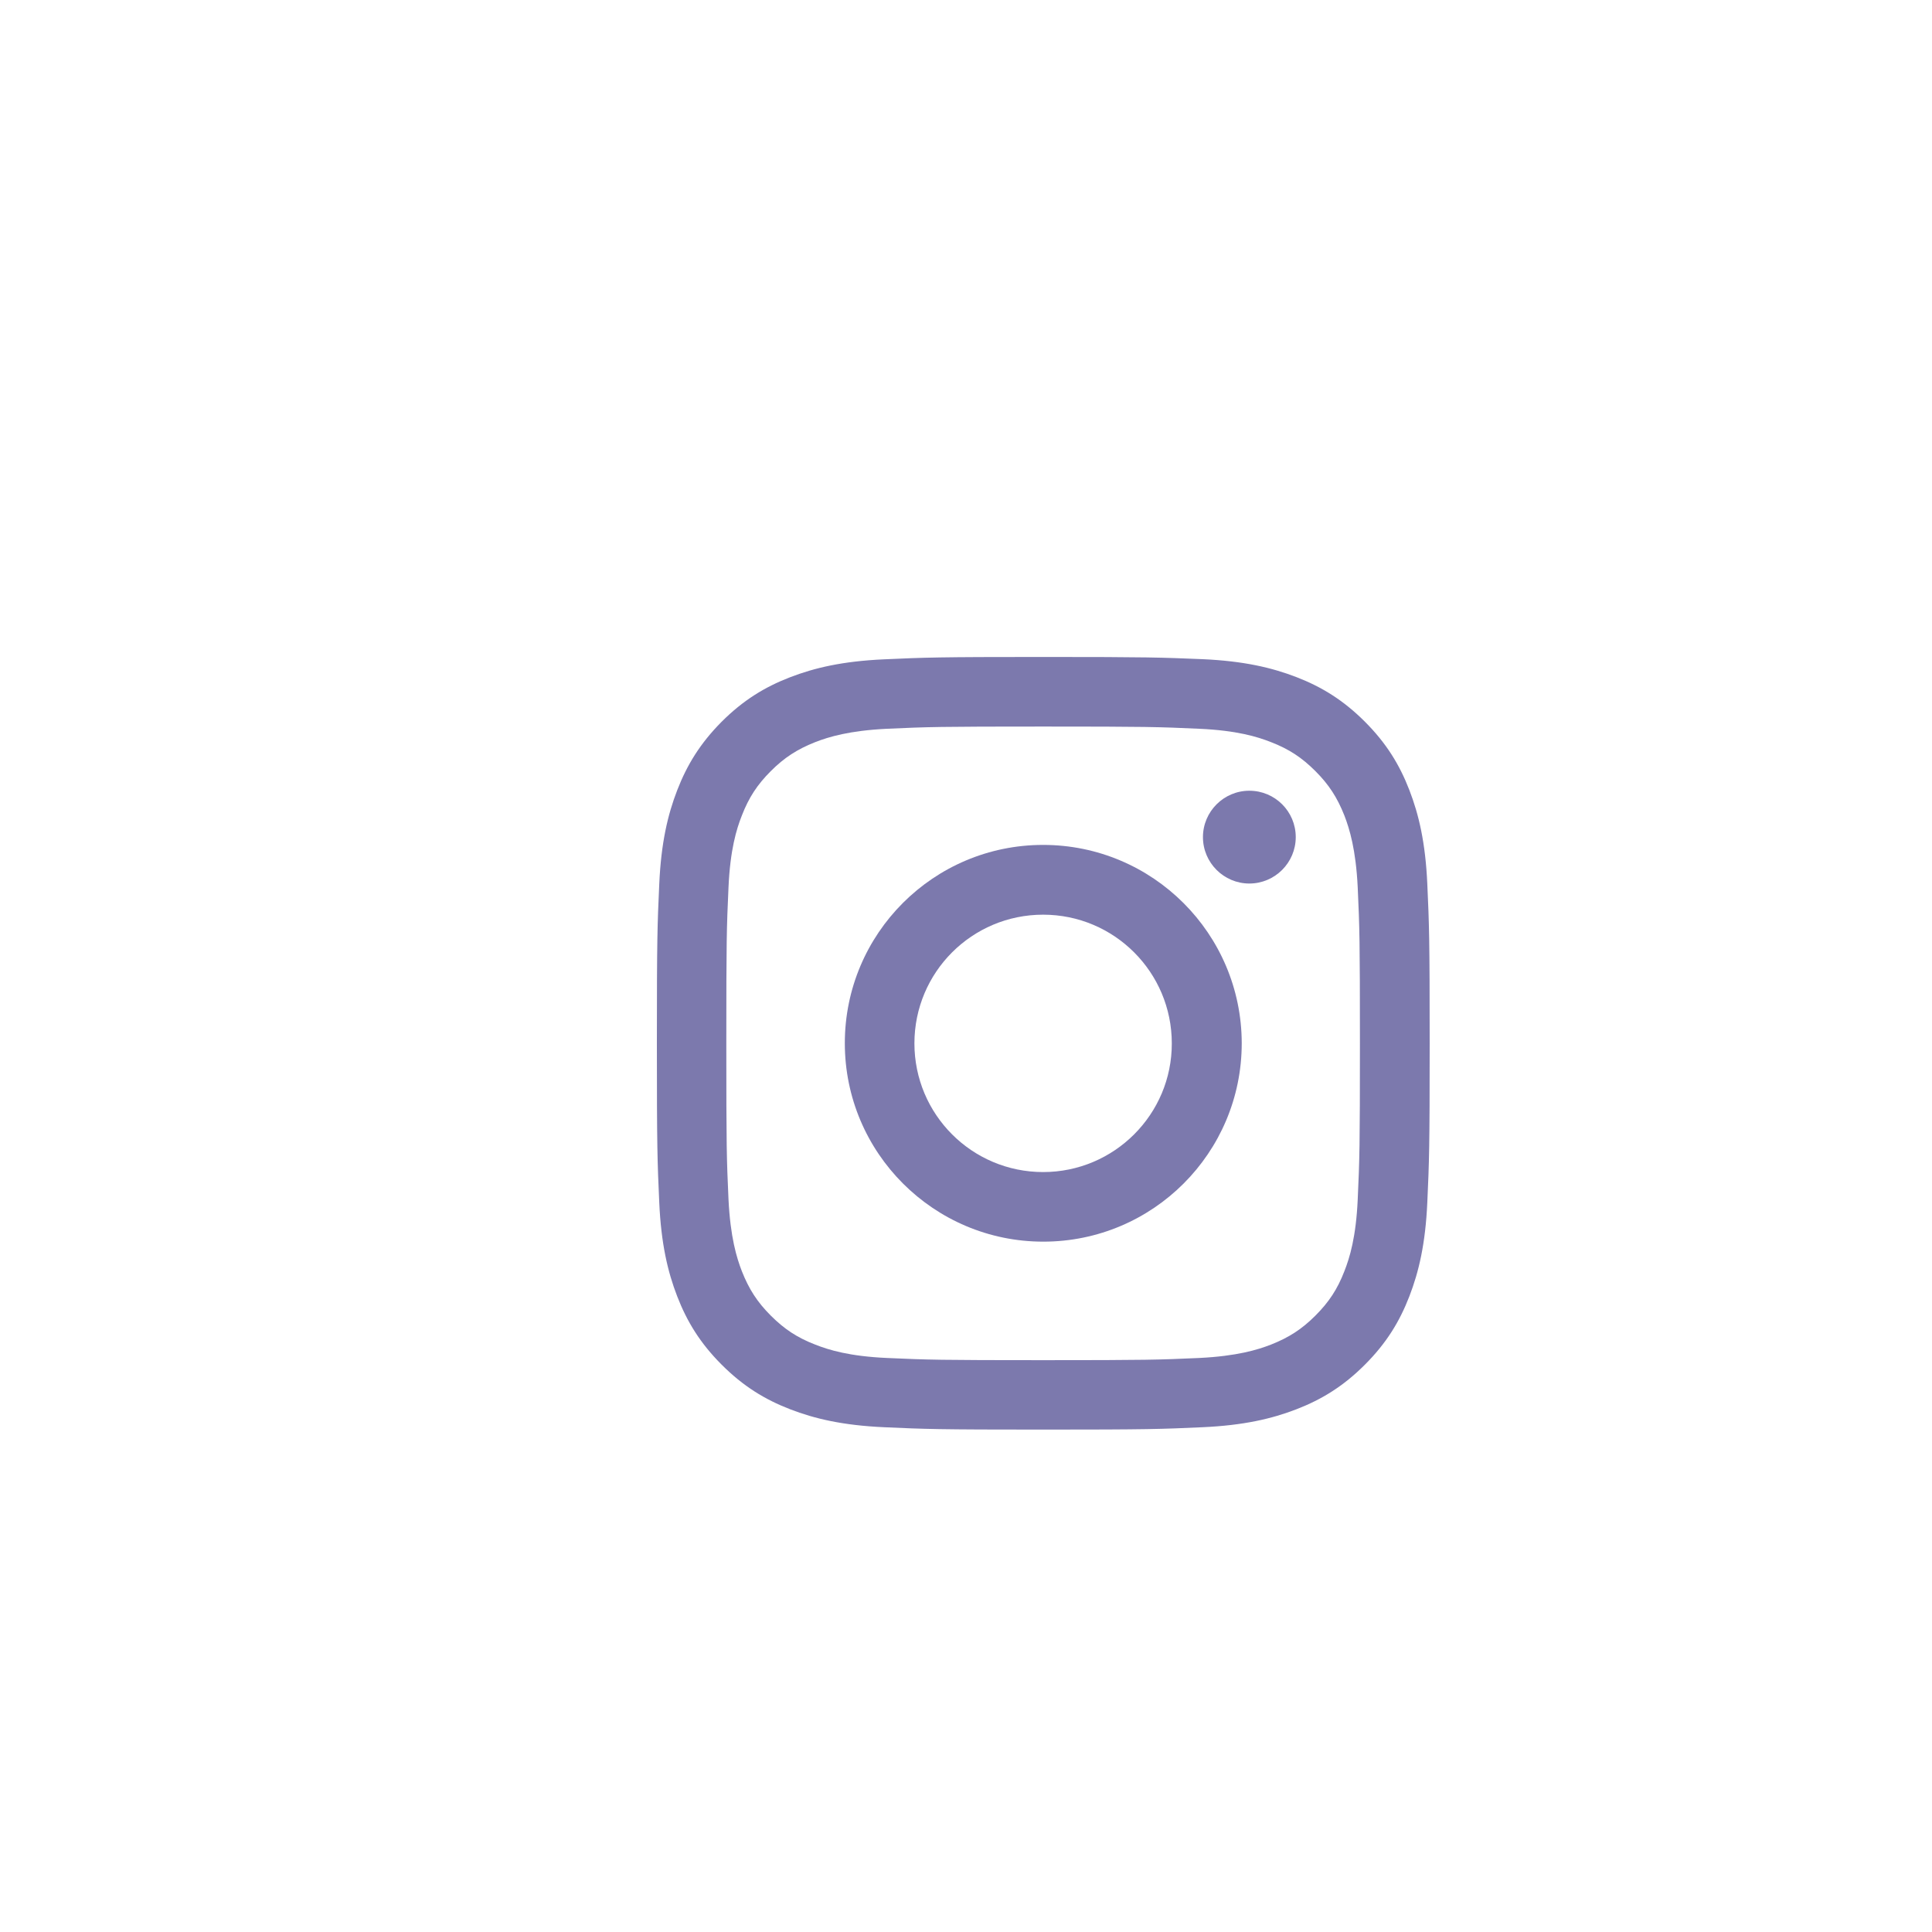 <svg xmlns="http://www.w3.org/2000/svg" xmlns:xlink="http://www.w3.org/1999/xlink" width="500" zoomAndPan="magnify" viewBox="0 0 375 375" height="500" preserveAspectRatio="xMidYMid meet" version="1.0"><defs><clipPath id="id1"><path d="M 127.5 127.5 L 277.5 127.5 L 277.5 277.5 L 127.5 277.5 Z M 127.5 127.5 " clip-rule="nonzero"/></clipPath></defs><g clip-path="url(#id1)"><path fill="#7c79ad" d="M 202.469 141.023 C 222.484 141.023 224.848 141.09 232.77 141.453 C 240.066 141.781 244.043 142.996 246.703 144.047 C 250.188 145.395 252.688 147.039 255.316 149.668 C 257.945 152.297 259.555 154.797 260.938 158.277 C 261.953 160.906 263.172 164.887 263.531 172.215 C 263.895 180.133 263.961 182.5 263.961 202.516 C 263.961 222.531 263.895 224.898 263.531 232.82 C 263.203 240.113 261.988 244.09 260.938 246.754 C 259.59 250.238 257.945 252.734 255.316 255.363 C 252.688 257.992 250.188 259.605 246.703 260.984 C 244.074 262.004 240.098 263.219 232.77 263.582 C 224.848 263.941 222.484 264.008 202.469 264.008 C 182.453 264.008 180.086 263.941 172.164 263.582 C 164.867 263.254 160.891 262.035 158.23 260.984 C 154.746 259.637 152.246 257.992 149.617 255.363 C 146.988 252.734 145.379 250.238 144 246.754 C 142.98 244.125 141.766 240.148 141.402 232.82 C 141.039 224.898 140.977 222.531 140.977 202.516 C 140.977 182.5 141.039 180.133 141.402 172.215 C 141.73 164.918 142.945 160.941 144 158.277 C 145.348 154.797 146.988 152.297 149.617 149.668 C 152.246 147.039 154.746 145.43 158.23 144.047 C 160.859 143.027 164.836 141.812 172.164 141.453 C 180.086 141.09 182.453 141.023 202.469 141.023 M 202.469 127.516 C 182.09 127.516 179.559 127.613 171.539 127.977 C 163.555 128.34 158.098 129.621 153.332 131.461 C 148.402 133.367 144.23 135.93 140.055 140.105 C 135.914 144.277 133.352 148.453 131.445 153.383 C 129.602 158.148 128.32 163.602 127.961 171.59 C 127.598 179.574 127.5 182.141 127.5 202.484 C 127.5 222.859 127.598 225.391 127.961 233.41 C 128.32 241.398 129.602 246.852 131.445 251.617 C 133.352 256.547 135.914 260.723 140.086 264.895 C 144.262 269.07 148.438 271.633 153.367 273.539 C 158.133 275.379 163.586 276.66 171.574 277.023 C 179.559 277.387 182.125 277.484 202.5 277.484 C 222.875 277.484 225.406 277.387 233.426 277.023 C 241.414 276.66 246.867 275.379 251.633 273.539 C 256.562 271.633 260.738 269.07 264.914 264.895 C 269.086 260.723 271.648 256.547 273.555 251.617 C 275.398 246.852 276.68 241.398 277.039 233.41 C 277.402 225.426 277.5 222.859 277.5 202.484 C 277.5 182.105 277.402 179.574 277.039 171.559 C 276.68 163.57 275.398 158.113 273.555 153.348 C 271.648 148.418 269.086 144.246 264.914 140.07 C 260.738 135.898 256.562 133.332 251.633 131.426 C 246.867 129.586 241.414 128.305 233.426 127.945 C 225.406 127.613 222.844 127.516 202.469 127.516 " fill-opacity="1" fill-rule="nonzero"/></g><path fill="#7c79ad" d="M 202.469 163.996 C 181.203 163.996 163.98 181.219 163.98 202.484 C 163.98 223.746 181.234 241.004 202.5 241.004 C 223.766 241.004 241.02 223.781 241.02 202.484 C 240.984 181.219 223.73 163.996 202.469 163.996 M 202.469 227.496 C 188.664 227.496 177.488 216.32 177.488 202.516 C 177.488 188.711 188.664 177.539 202.469 177.539 C 216.27 177.539 227.445 188.711 227.445 202.516 C 227.477 216.289 216.27 227.496 202.469 227.496 " fill-opacity="1" fill-rule="nonzero"/><path fill="#7c79ad" d="M 251.504 162.484 C 251.504 167.449 247.461 171.492 242.496 171.492 C 237.535 171.492 233.492 167.449 233.492 162.484 C 233.492 157.523 237.535 153.48 242.496 153.48 C 247.461 153.48 251.504 157.488 251.504 162.484 " fill-opacity="1" fill-rule="nonzero"/></svg>